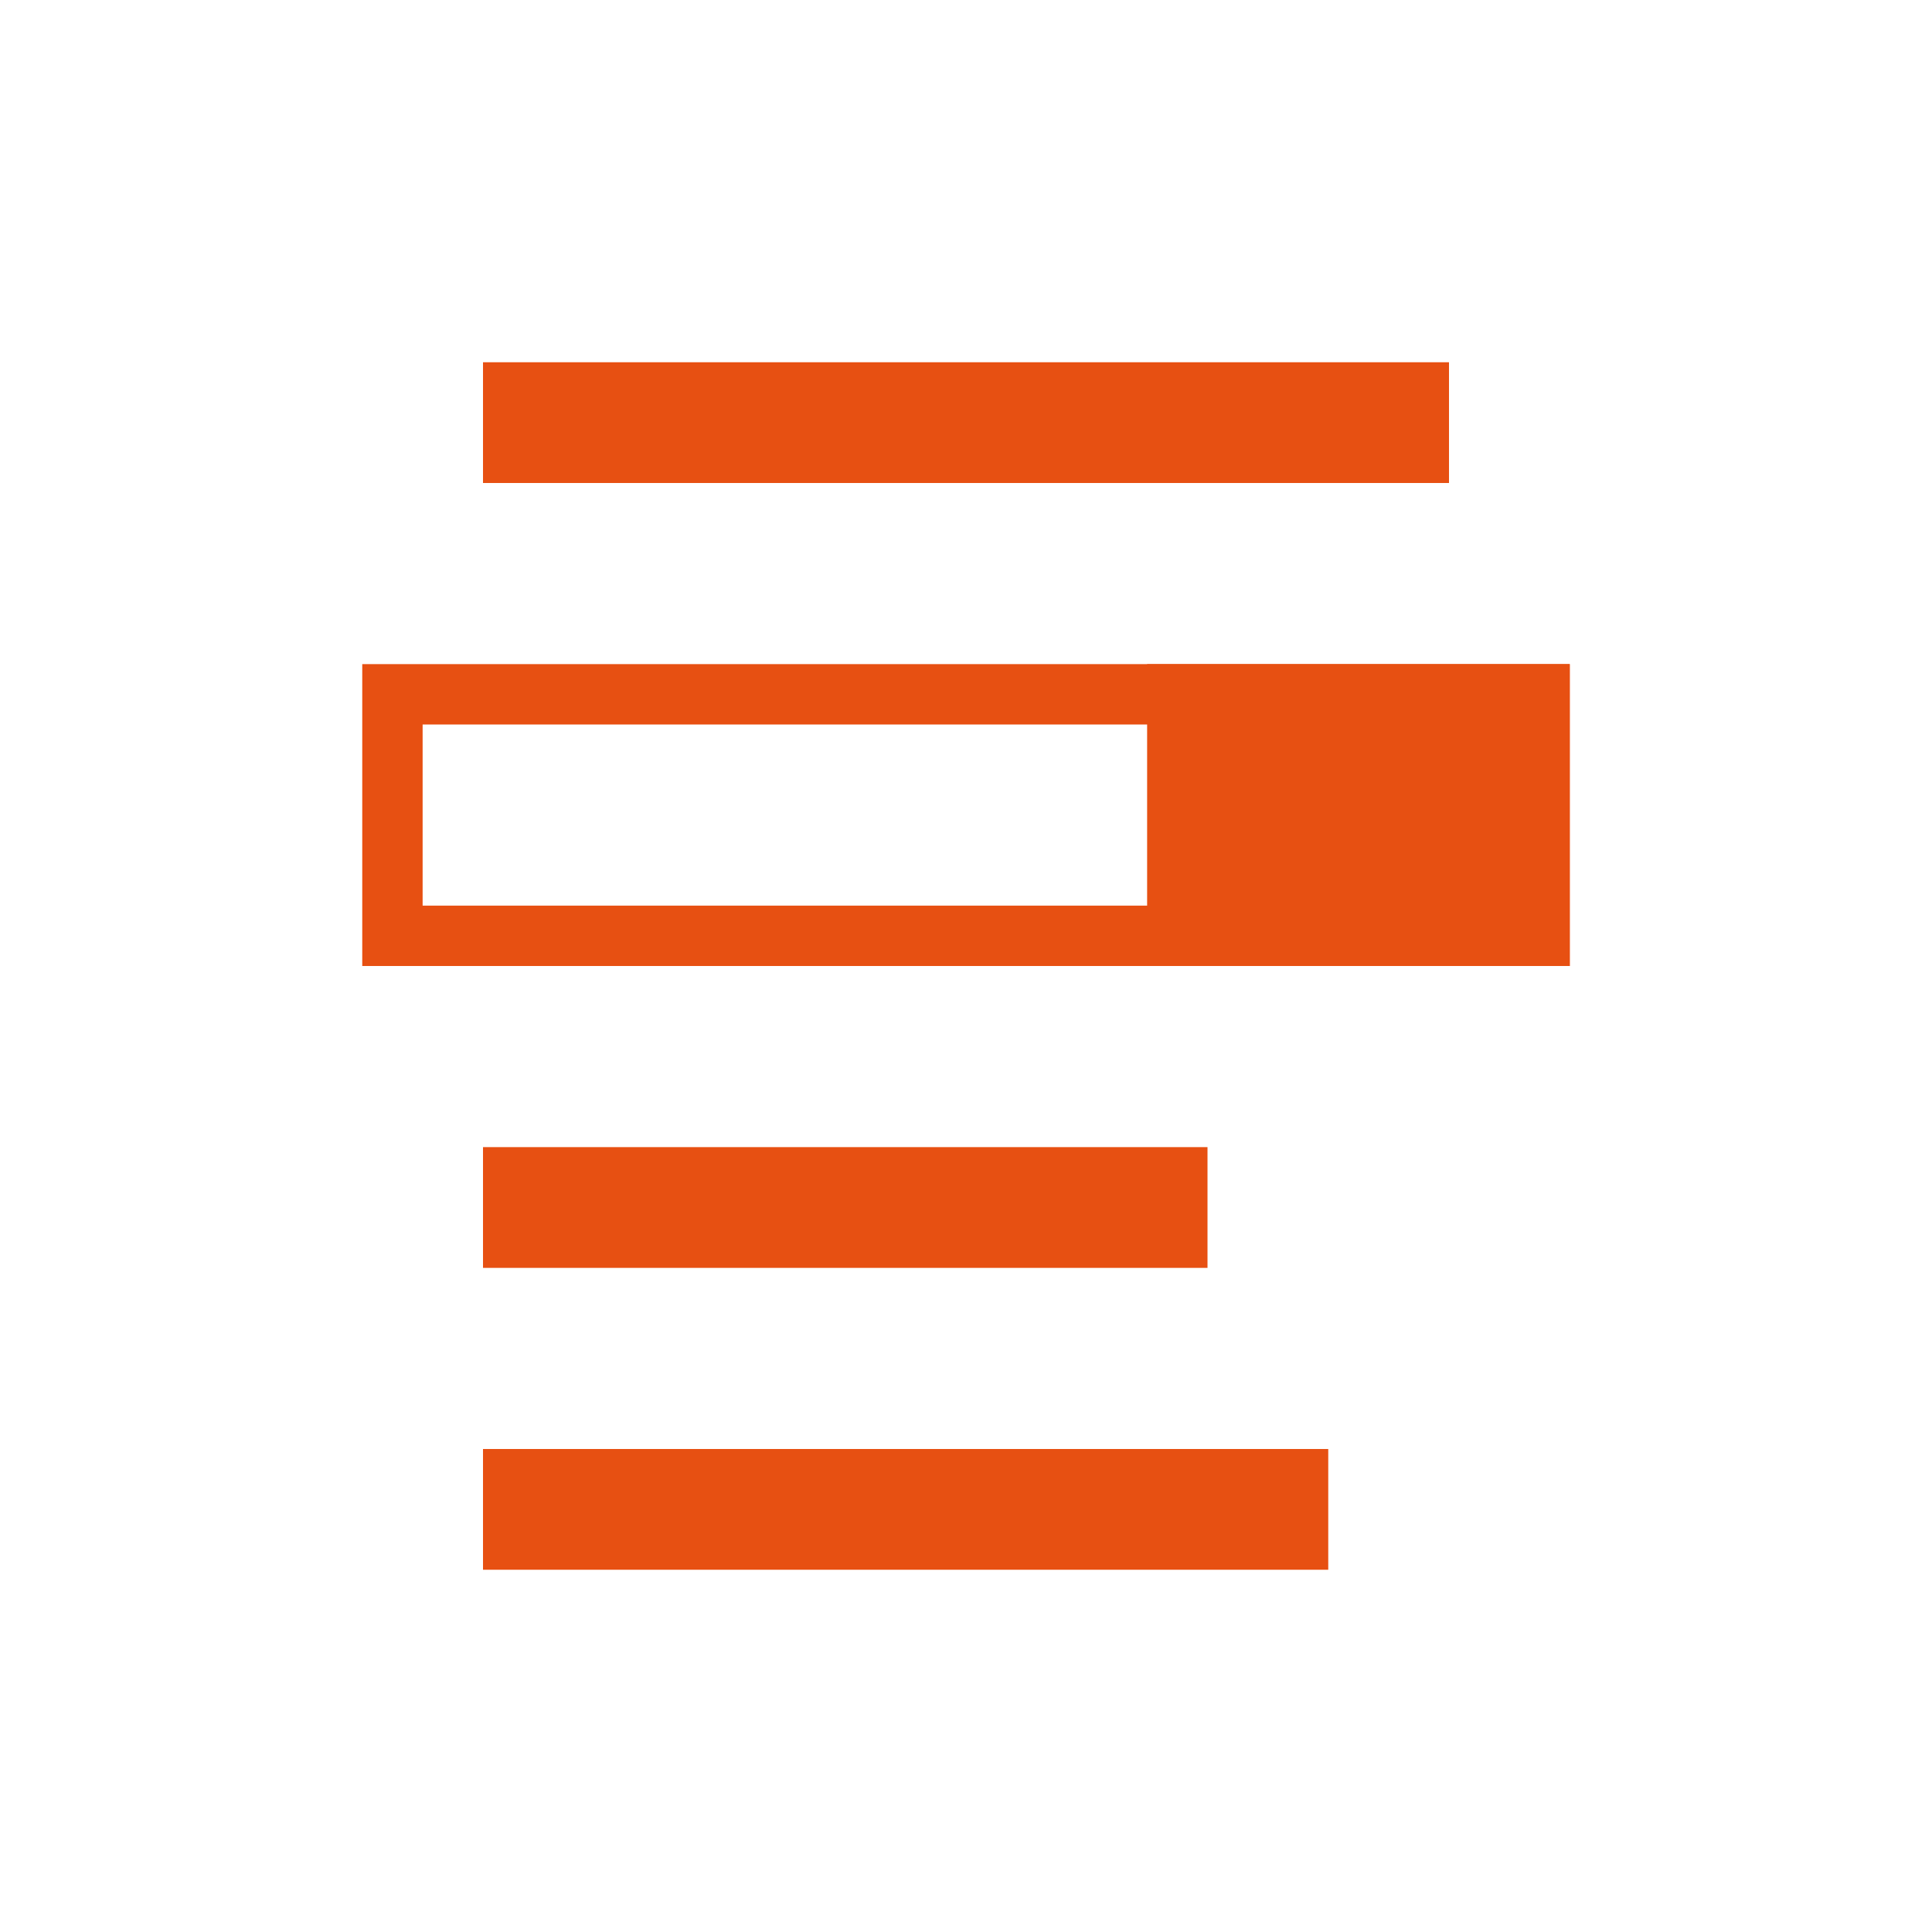 <svg viewBox="0 0 32 32">
  <path fill="#fff" d="M0 0h32v32H0z"/>
  <path fill="none" stroke="#e75012" stroke-width="2" d="M8 7h16" data-name="Linie 366"/>
  <path fill="none" stroke="#e75012" stroke-width="2" d="M8 20h12" data-name="Linie 367"/>
  <path fill="none" stroke="#e75012" stroke-width="2" d="M8 25h14" data-name="Linie 368"/>
  <g fill="none" stroke="#e75012" data-name="Rechteck 2547">
    <path stroke="none" d="M6 11h20v5H6z"/>
    <path d="M6.5 11.5h19v4h-19z"/>
  </g>
  <path fill="#e75012" d="M19 11h7v5h-7z" data-name="Rechteck 2548"/>
</svg>